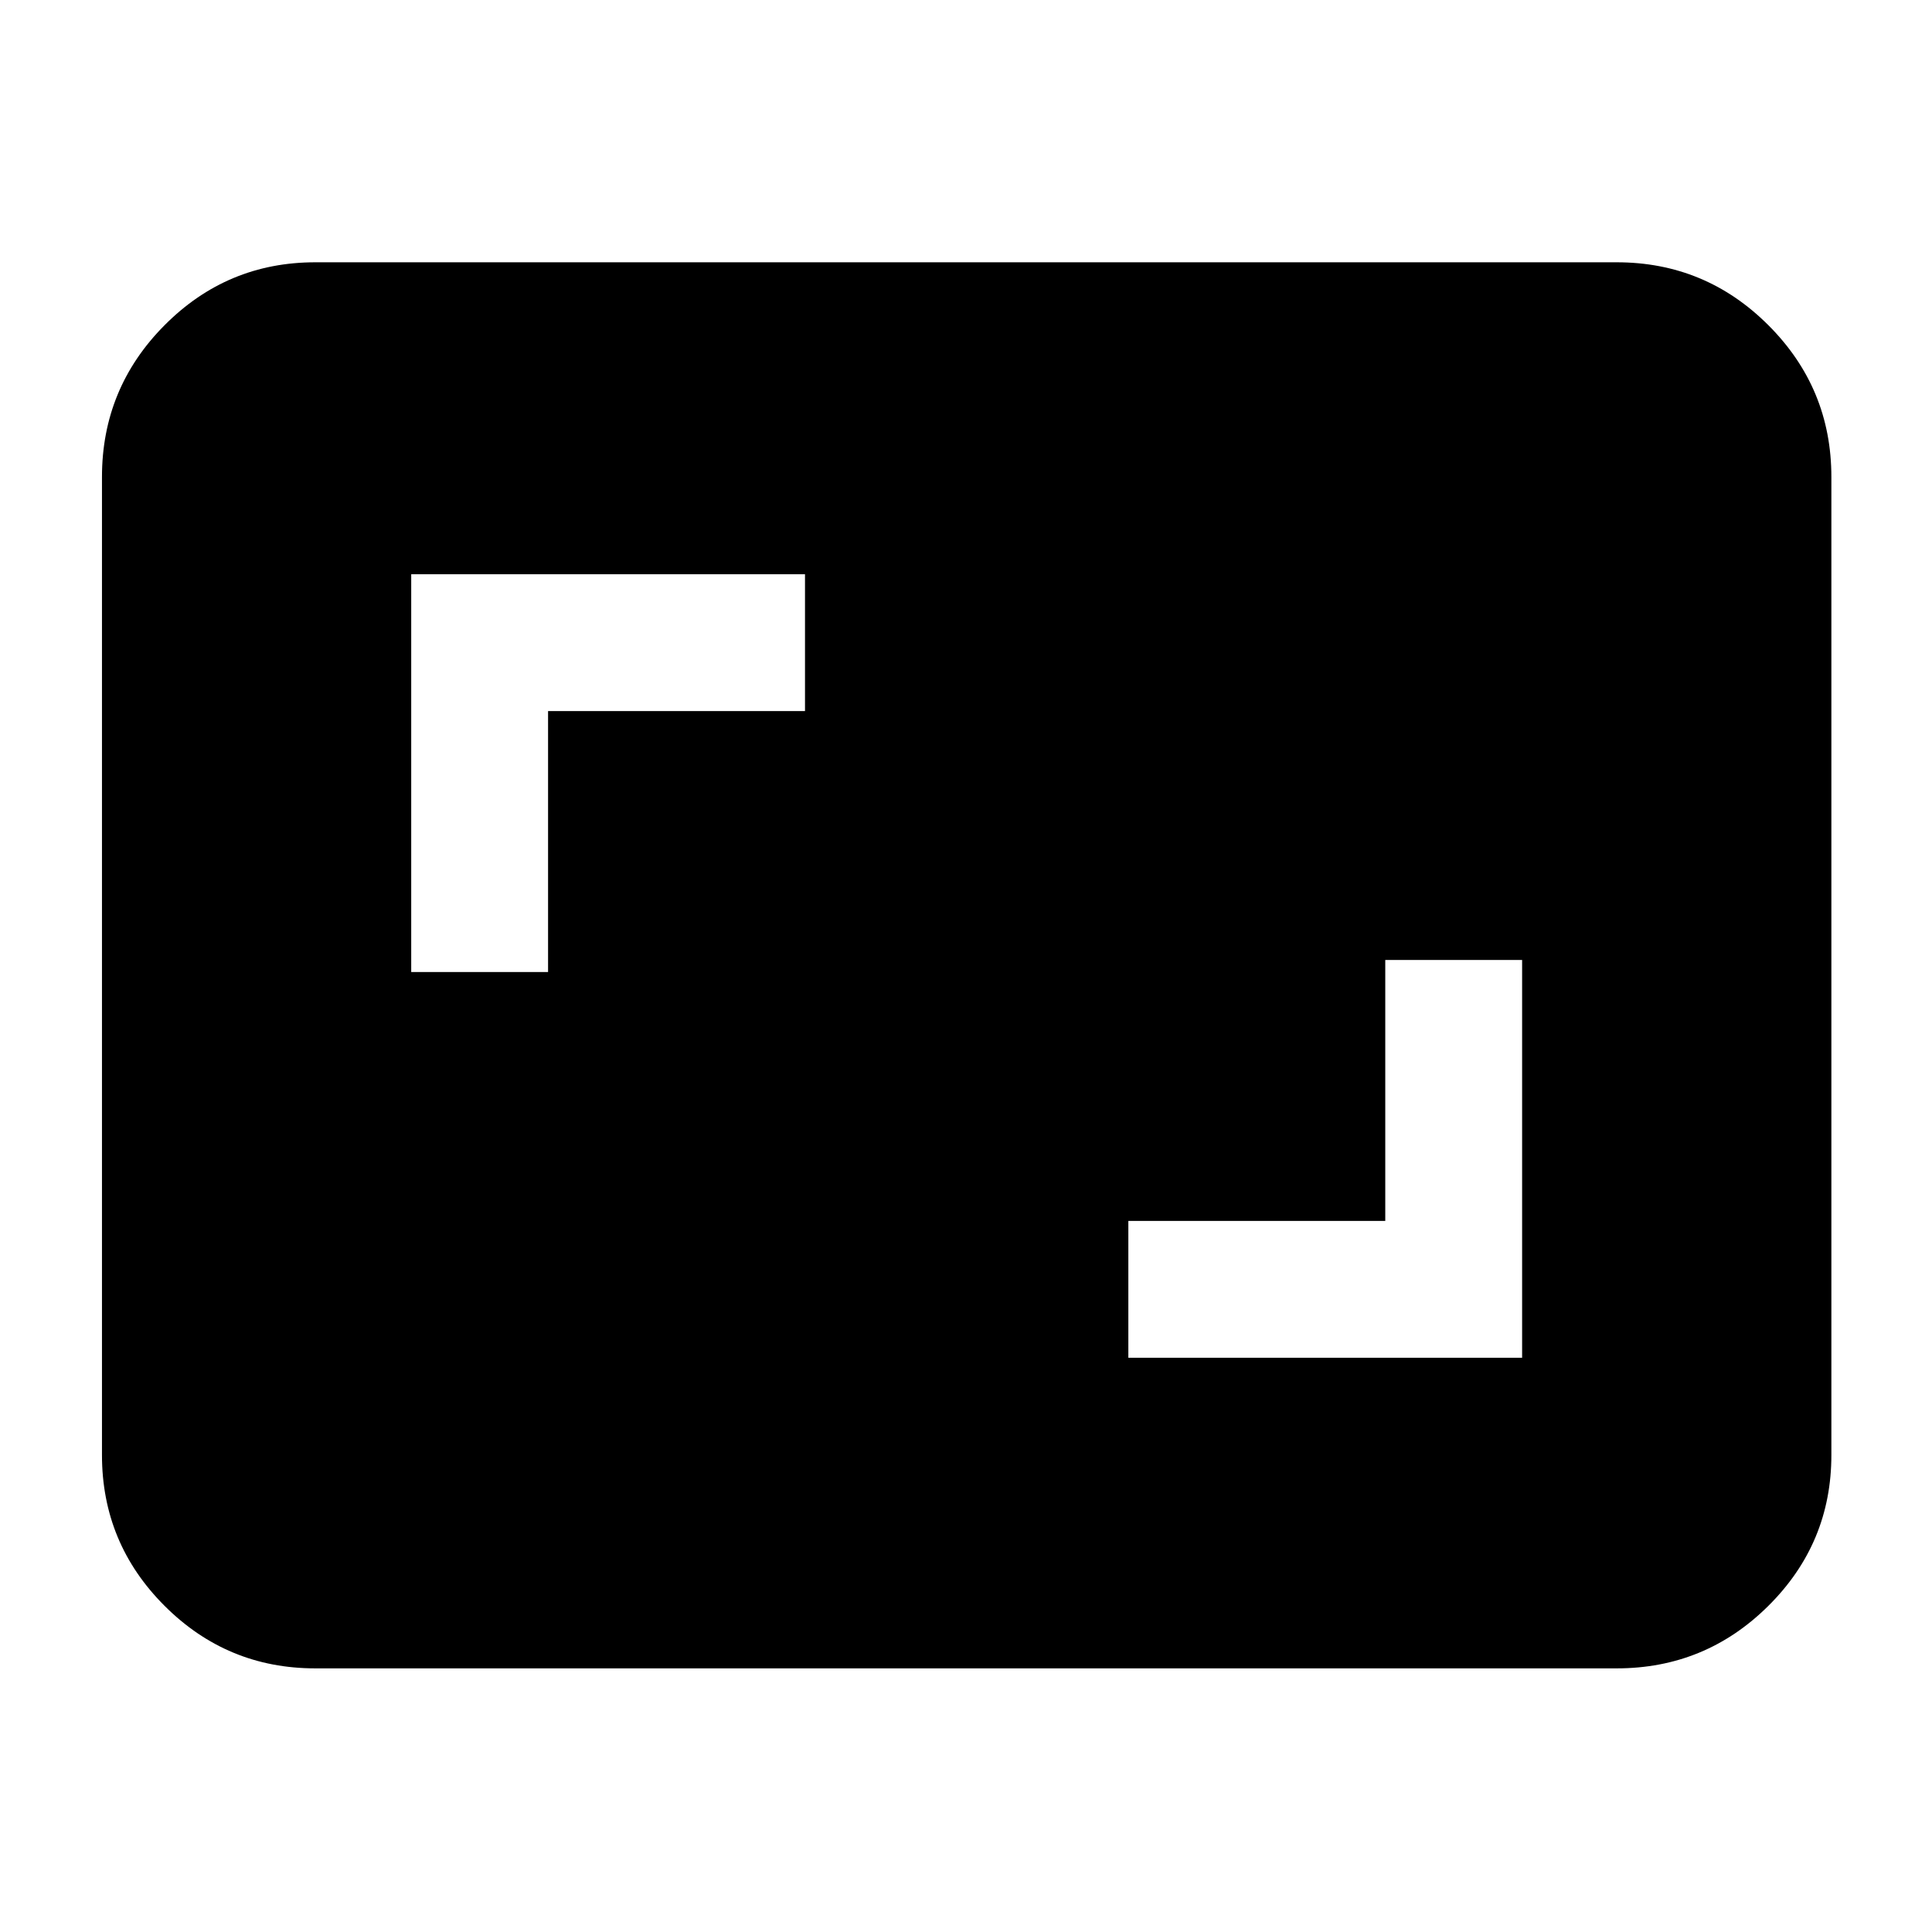 <svg xmlns="http://www.w3.org/2000/svg" height="40" viewBox="0 -960 960 960" width="40"><path d="M560.67-285.33h195.66V-483h-68v129.67H560.67v68ZM204.33-477h68v-129.67H400v-68H204.33V-477Zm-47.66 346q-43.83 0-74.92-31.09Q50.67-193.17 50.67-237v-486q0-44.1 31.08-75.38 31.09-31.29 74.92-31.29h646.66q44.1 0 75.39 31.29Q910-767.1 910-723v486q0 43.83-31.28 74.91Q847.43-131 803.33-131H156.67Z"/></svg>